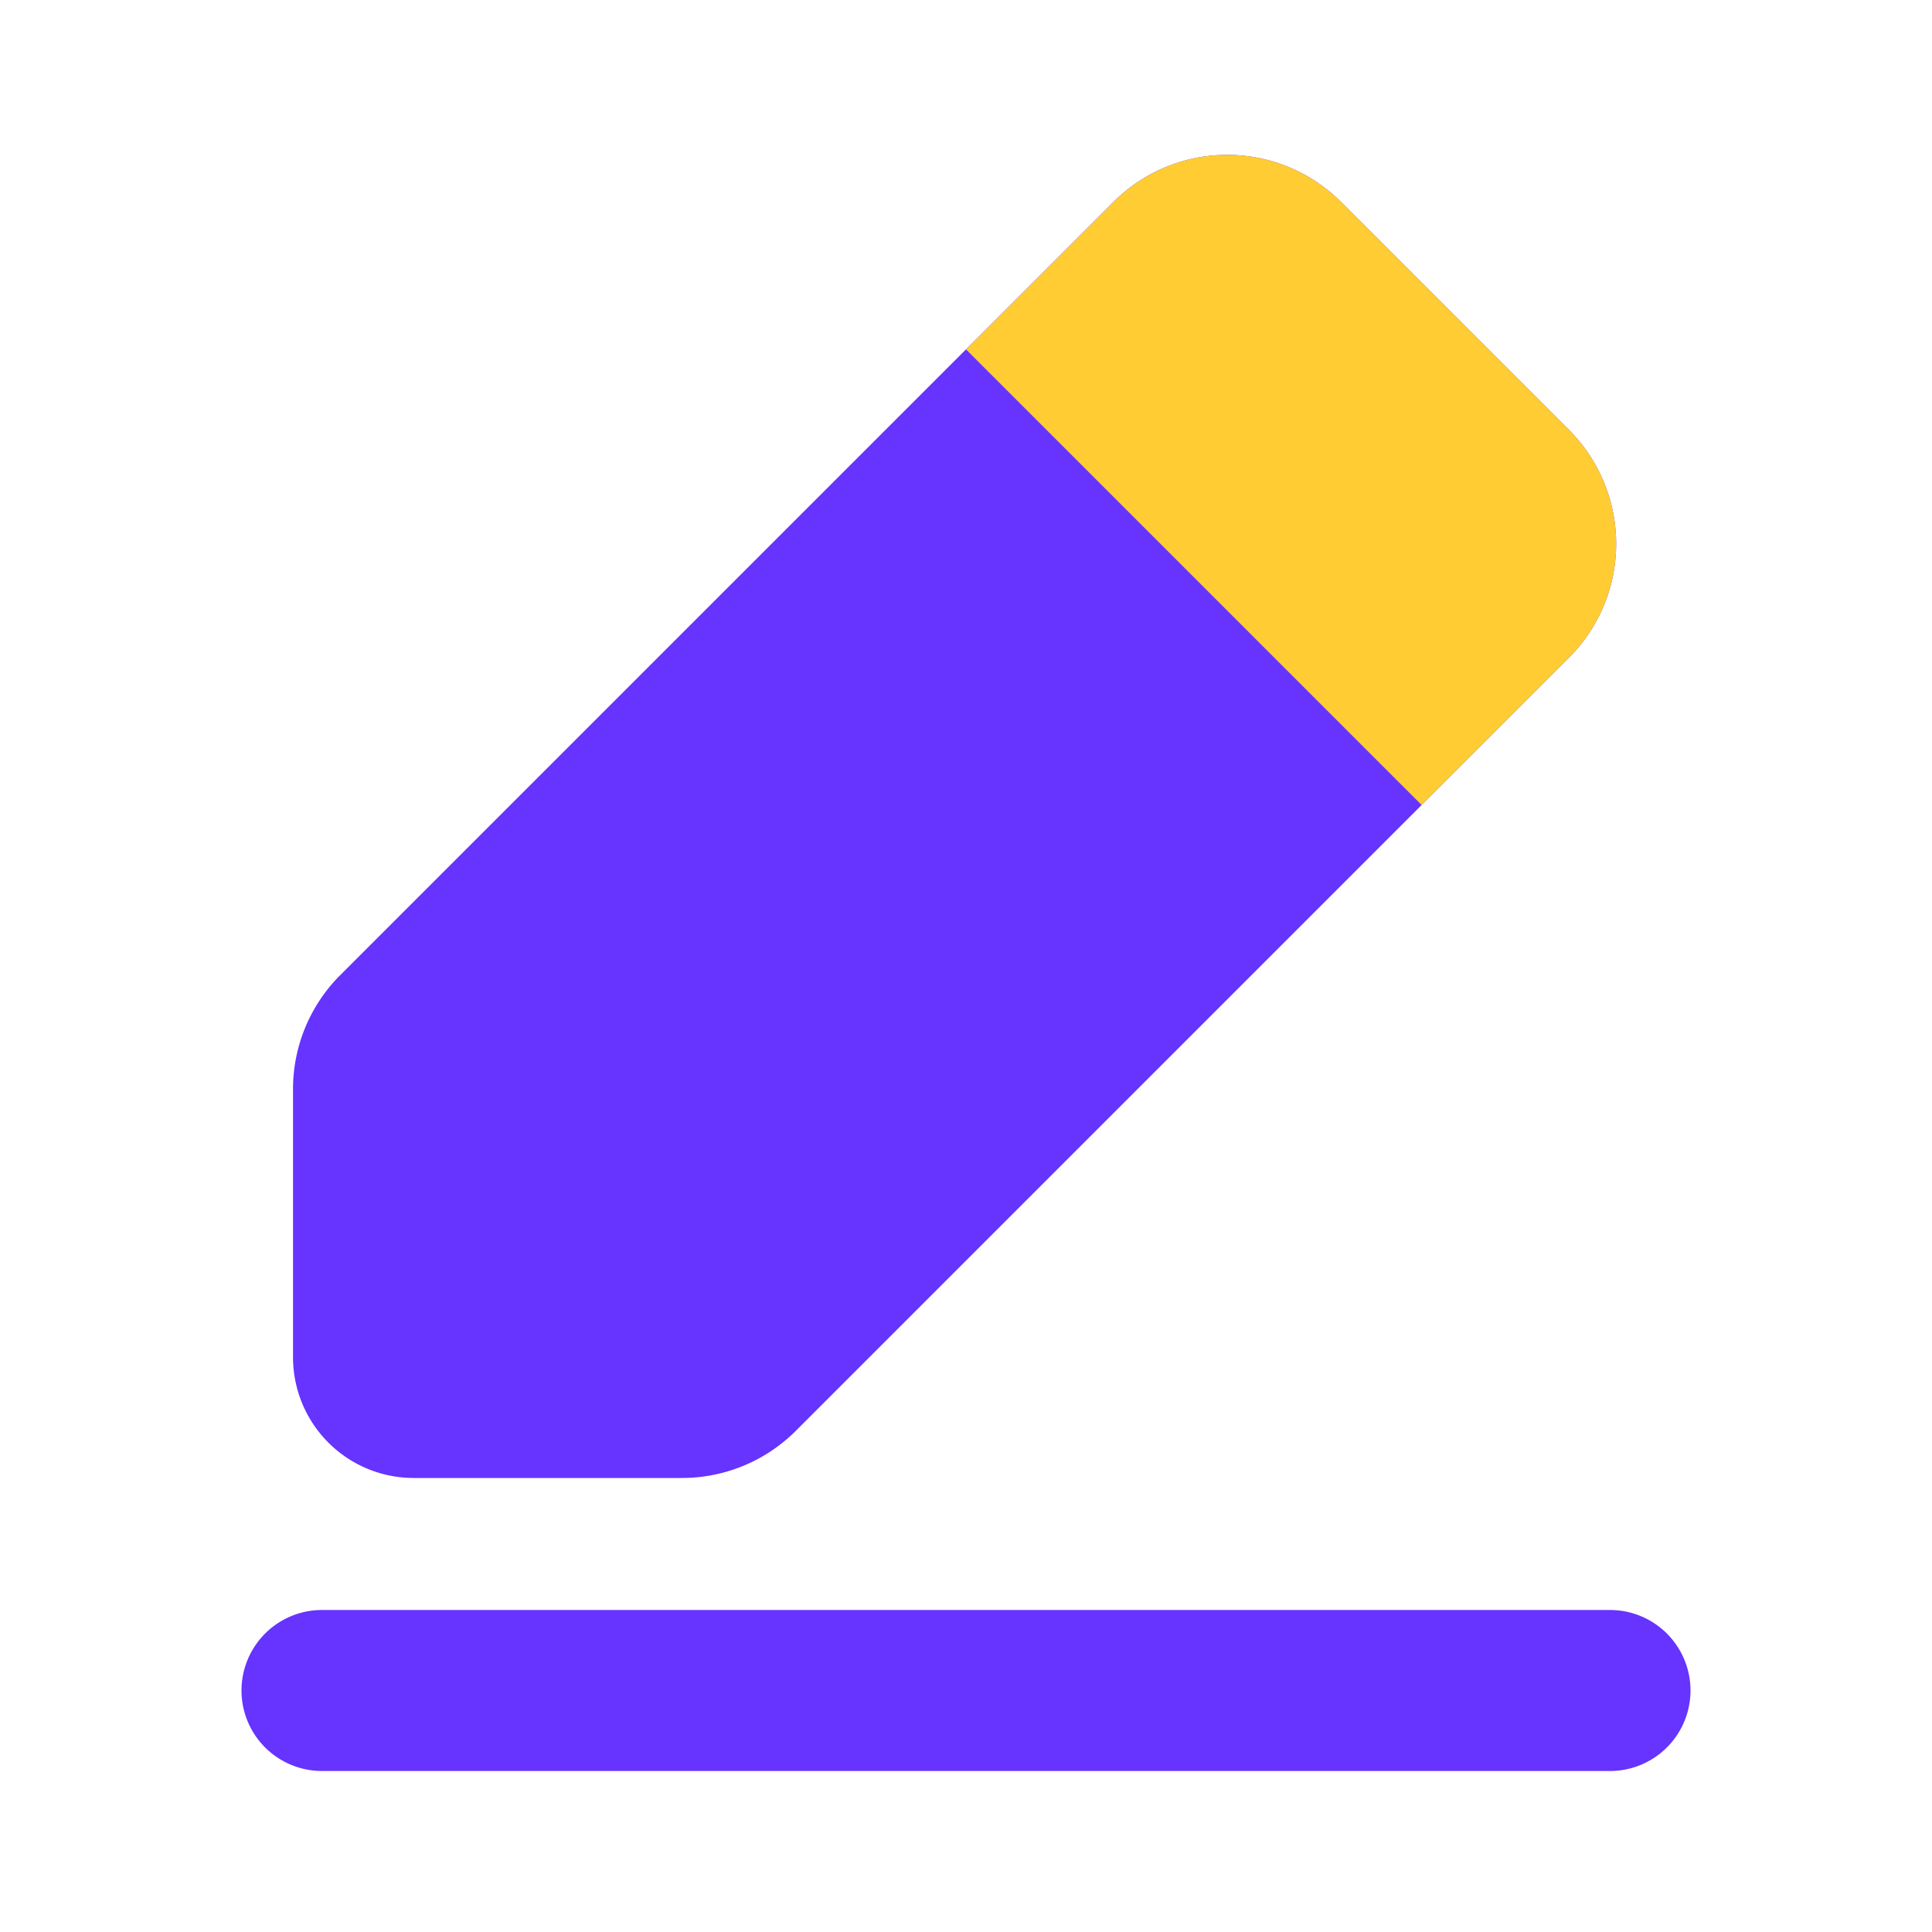 <svg xmlns="http://www.w3.org/2000/svg" version="1.1" xmlns:xlink="http://www.w3.org/1999/xlink" xmlns:svgjs="http://svgjs.com/svgjs" width="512" height="512" x="0" y="0" viewBox="0 0 24 24" style="enable-background:new 0 0 512 512" xml:space="preserve" class=""><g><g data-name="Layer 2"><path fill="#6633ff" d="M20 22H4a1 1 0 0 1 0-2h16a1 1 0 0 1 0 2zM19.49 8.17 16.66 11l-6.78 6.78a2 2 0 0 1-1.42.58H5.14a1.5 1.5 0 0 1-1.5-1.5v-3.32a2 2 0 0 1 .58-1.42l9.61-9.61a2 2 0 0 1 2.83 0l2.83 2.83a2 2 0 0 1 0 2.83z" data-original="#2196f3"></path><path fill="#ffcc33" d="M19.49 8.17 17.66 10 12 4.34l1.83-1.83a2 2 0 0 1 2.83 0l2.83 2.83a2 2 0 0 1 0 2.83z" data-original="#ffc533" class=""></path></g></g></svg>